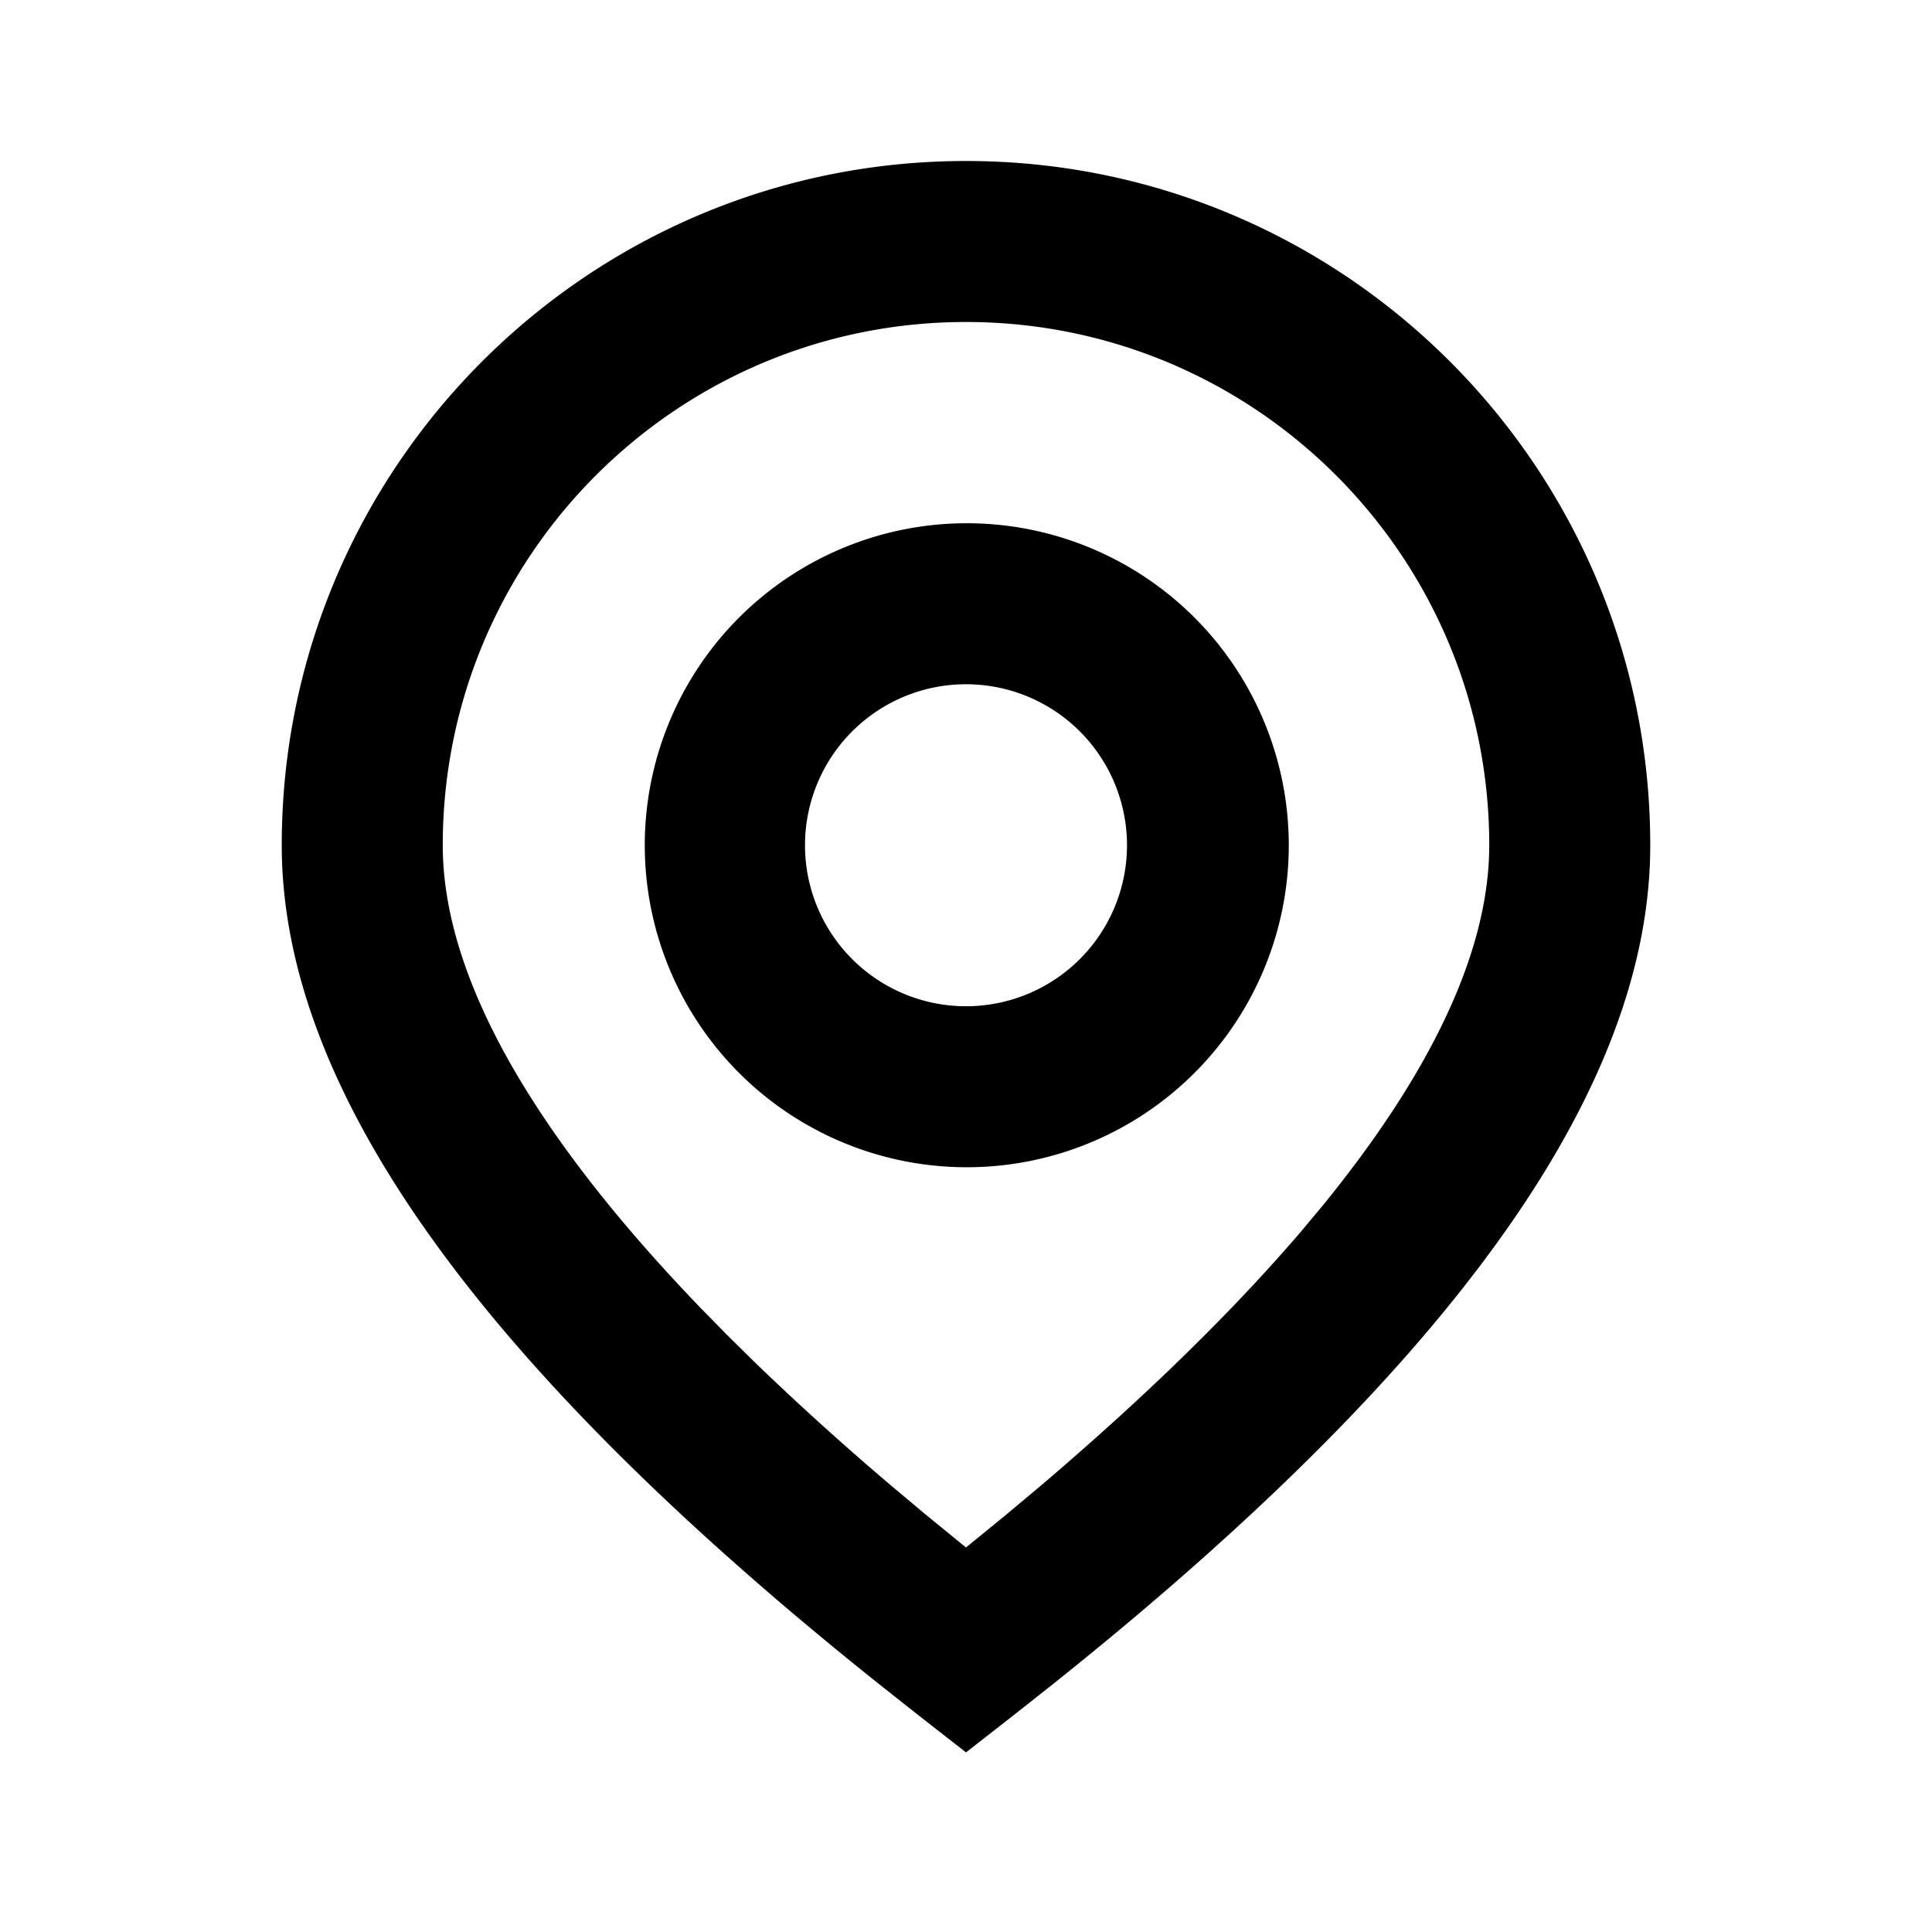 <svg viewBox="0 0 1024 1024" xmlns="http://www.w3.org/2000/svg"><path fill="currentColor" d="M512 85.333c200.299 0 362.667 162.368 362.667 362.667 0 130.603-106.581 276.8-315.84 444.032l-20.565 16.256-26.261 20.523-26.261-20.523-20.565-16.256C255.893 724.779 149.333 578.603 149.333 448c0-200.299 162.368-362.667 362.667-362.667z m0 85.333c-153.173 0-277.333 124.16-277.333 277.333 0 67.819 45.141 150.208 136.747 245.333l13.739 14.016 14.4 14.208a1511.872 1511.872 0 0 0 73.045 66.069l18.069 15.147 21.312 17.429L533.333 802.773l18.091-15.147c56.171-47.787 102.272-92.928 138.453-135.253l11.093-13.291c57.365-70.336 86.613-132.693 88.277-186.176L789.333 448c0-153.173-124.16-277.333-277.333-277.333z m0 106.667a170.667 170.667 0 1 1 0 341.333 170.667 170.667 0 0 1 0-341.333z m0 85.333a85.333 85.333 0 1 0 0 170.667 85.333 85.333 0 0 0 0-170.667z"/></svg>

